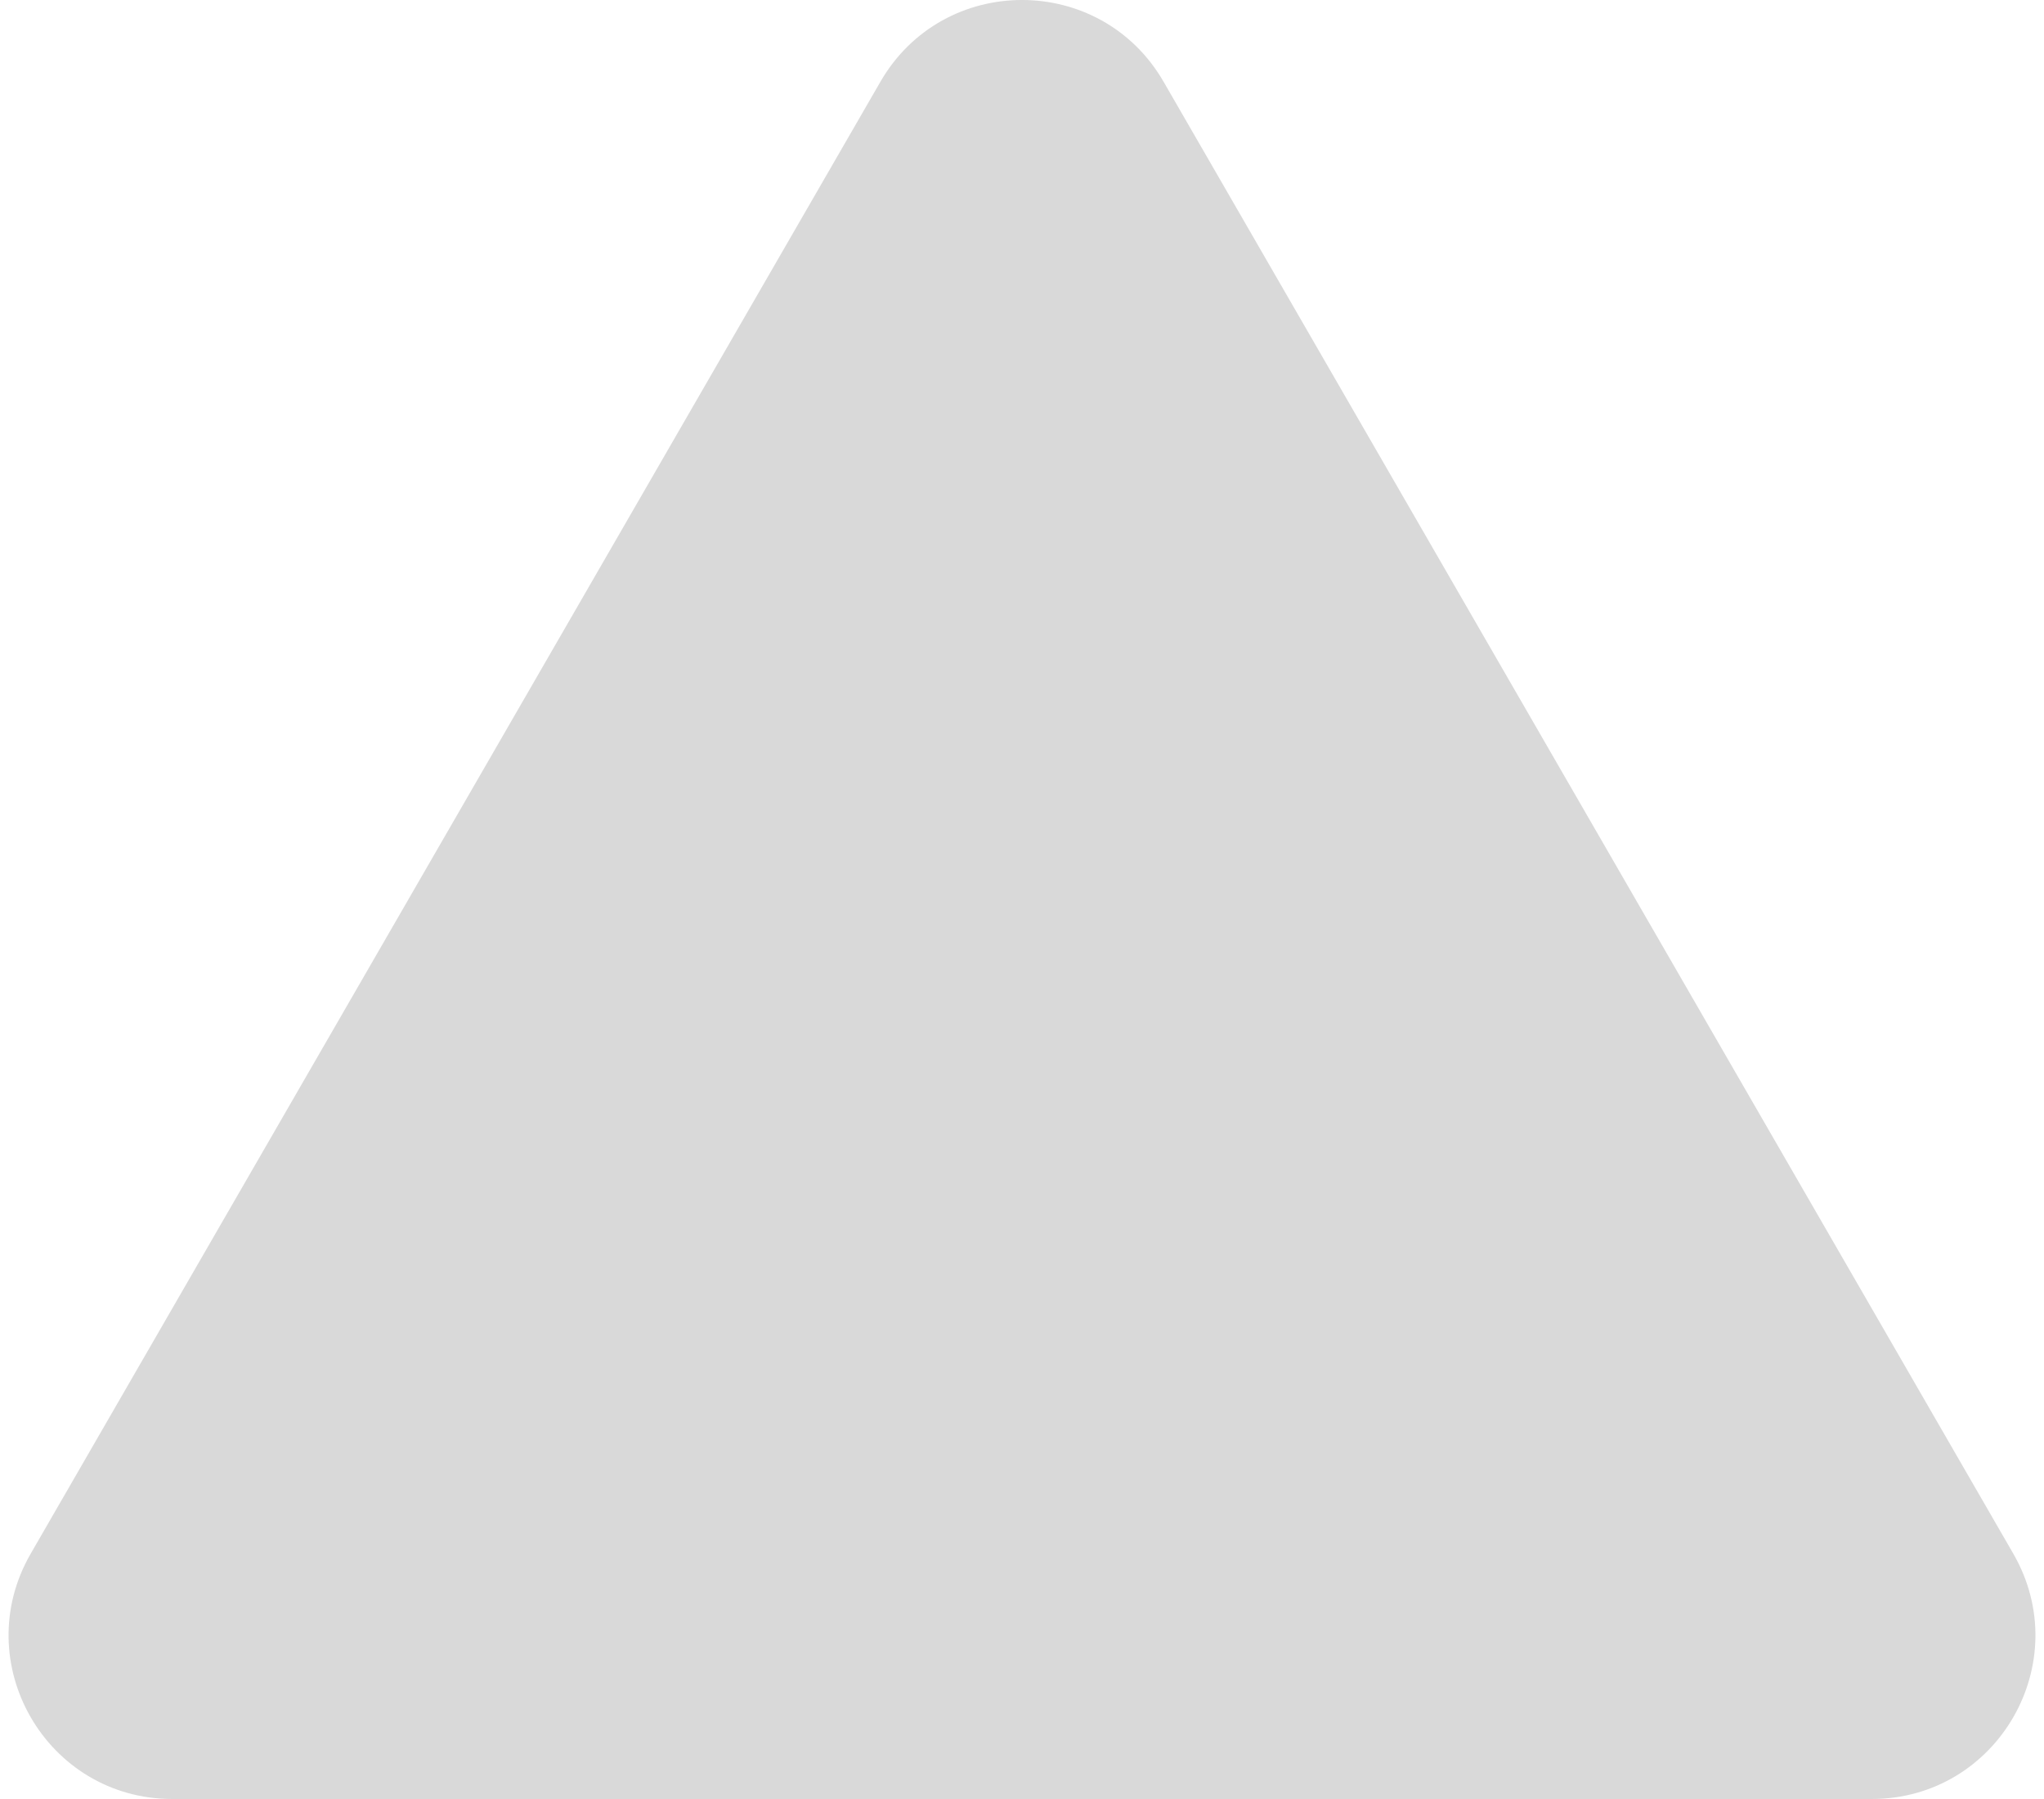 <svg width="50" height="44" viewBox="0 0 50 44" fill="none" xmlns="http://www.w3.org/2000/svg">
<path d="M21.536 2C23.076 -0.667 26.924 -0.667 28.464 2L49.249 38C50.788 40.667 48.864 44 45.785 44H4.215C1.136 44 -0.788 40.667 0.751 38L21.536 2Z" fill="#D9D9D9"/>
</svg>
